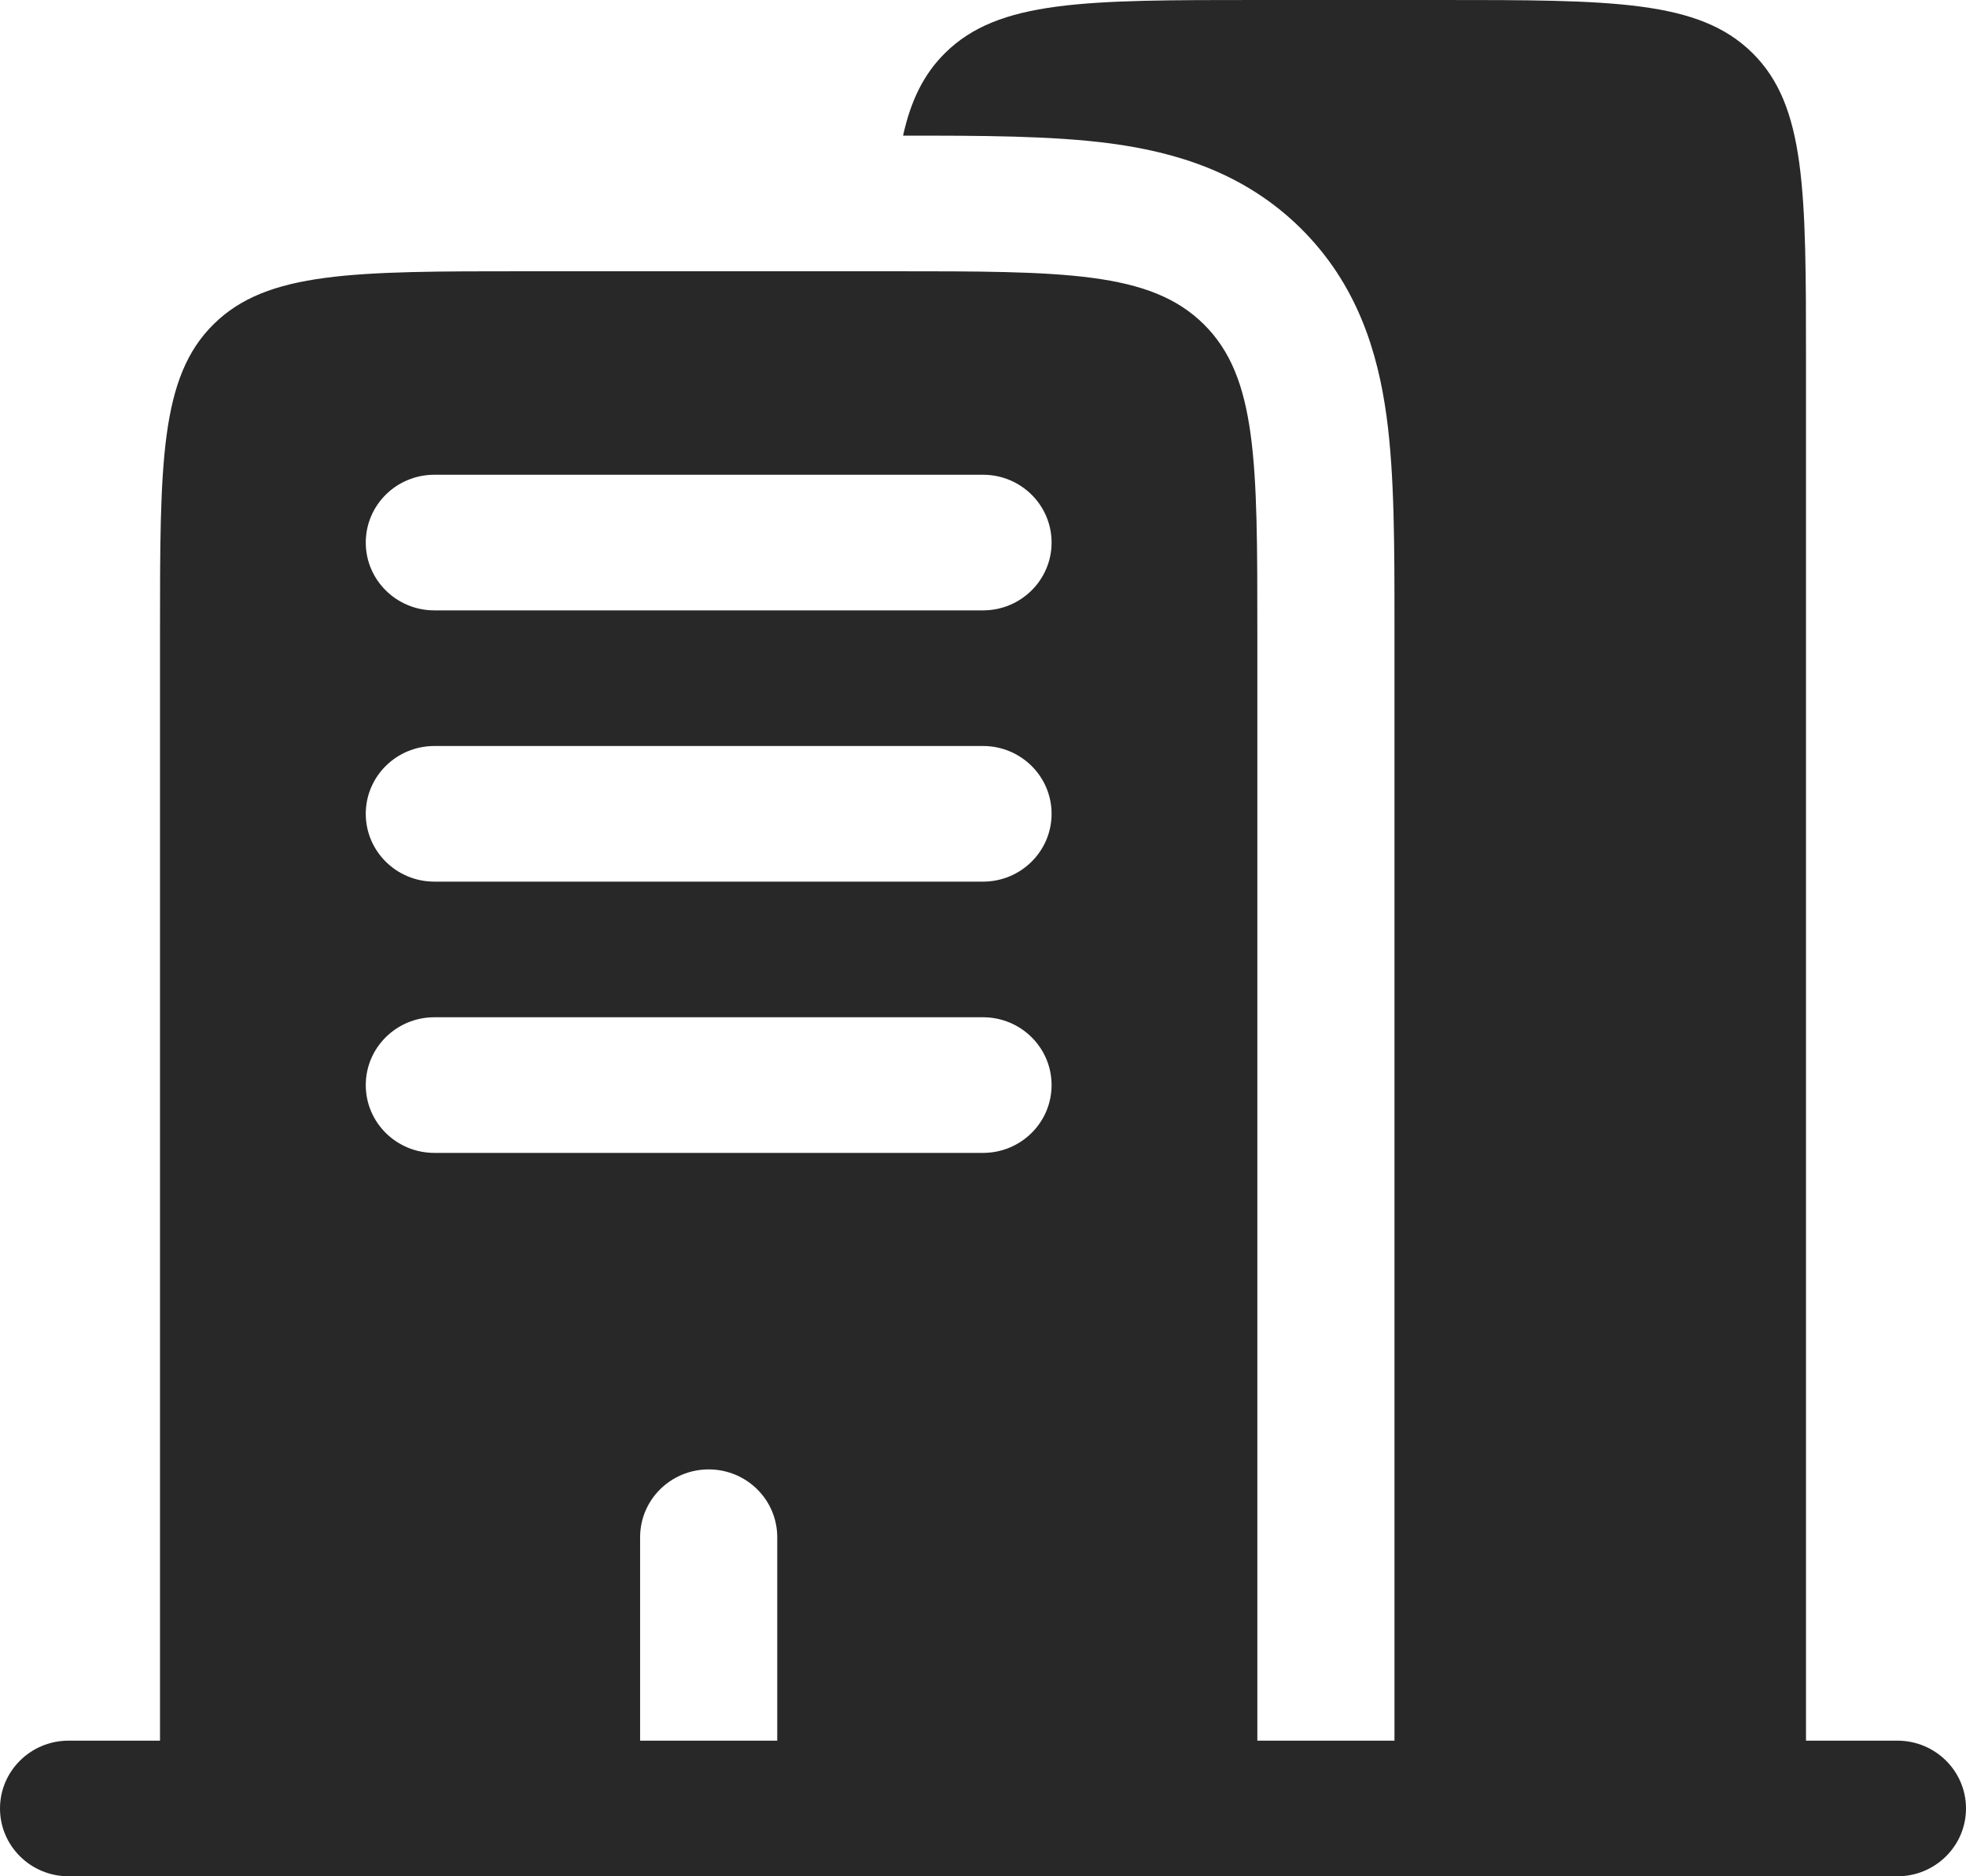 <svg width="44" height="42" viewBox="0 0 44 42" fill="none" xmlns="http://www.w3.org/2000/svg">
<path id="Icon 2" fill-rule="evenodd" clip-rule="evenodd" d="M28.14 0H32.233C36.092 0 38.021 0 39.22 1.186C40.419 2.371 40.419 4.28 40.419 8.096V38.964H42.465C43.313 38.964 44 39.644 44 40.482C44 41.32 43.313 42 42.465 42H1.535C0.687 42 0 41.32 0 40.482C0 39.644 0.687 38.964 1.535 38.964H3.581V14.169C3.581 10.352 3.581 8.444 4.78 7.258C5.979 6.072 7.909 6.072 11.767 6.072H19.953C23.812 6.072 25.742 6.072 26.941 7.258C28.14 8.444 28.14 10.352 28.14 14.169V38.964H31.209V14.169L31.209 13.988C31.209 12.235 31.21 10.629 31.032 9.322C30.837 7.883 30.376 6.362 29.111 5.111C27.846 3.86 26.309 3.405 24.854 3.211C23.551 3.038 21.954 3.036 20.211 3.036C20.384 2.252 20.672 1.661 21.152 1.186C22.351 0 24.281 0 28.14 0ZM8.186 12.145C8.186 11.306 8.873 10.627 9.721 10.627H22C22.848 10.627 23.535 11.306 23.535 12.145C23.535 12.983 22.848 13.663 22 13.663H9.721C8.873 13.663 8.186 12.983 8.186 12.145ZM8.186 18.217C8.186 17.378 8.873 16.699 9.721 16.699H22C22.848 16.699 23.535 17.378 23.535 18.217C23.535 19.055 22.848 19.735 22 19.735H9.721C8.873 19.735 8.186 19.055 8.186 18.217ZM8.186 24.289C8.186 23.451 8.873 22.771 9.721 22.771H22C22.848 22.771 23.535 23.451 23.535 24.289C23.535 25.128 22.848 25.807 22 25.807H9.721C8.873 25.807 8.186 25.128 8.186 24.289ZM15.861 32.892C16.708 32.892 17.395 33.571 17.395 34.41V38.964H14.326V34.41C14.326 33.571 15.013 32.892 15.861 32.892Z" fill="#282828"/>
</svg>
